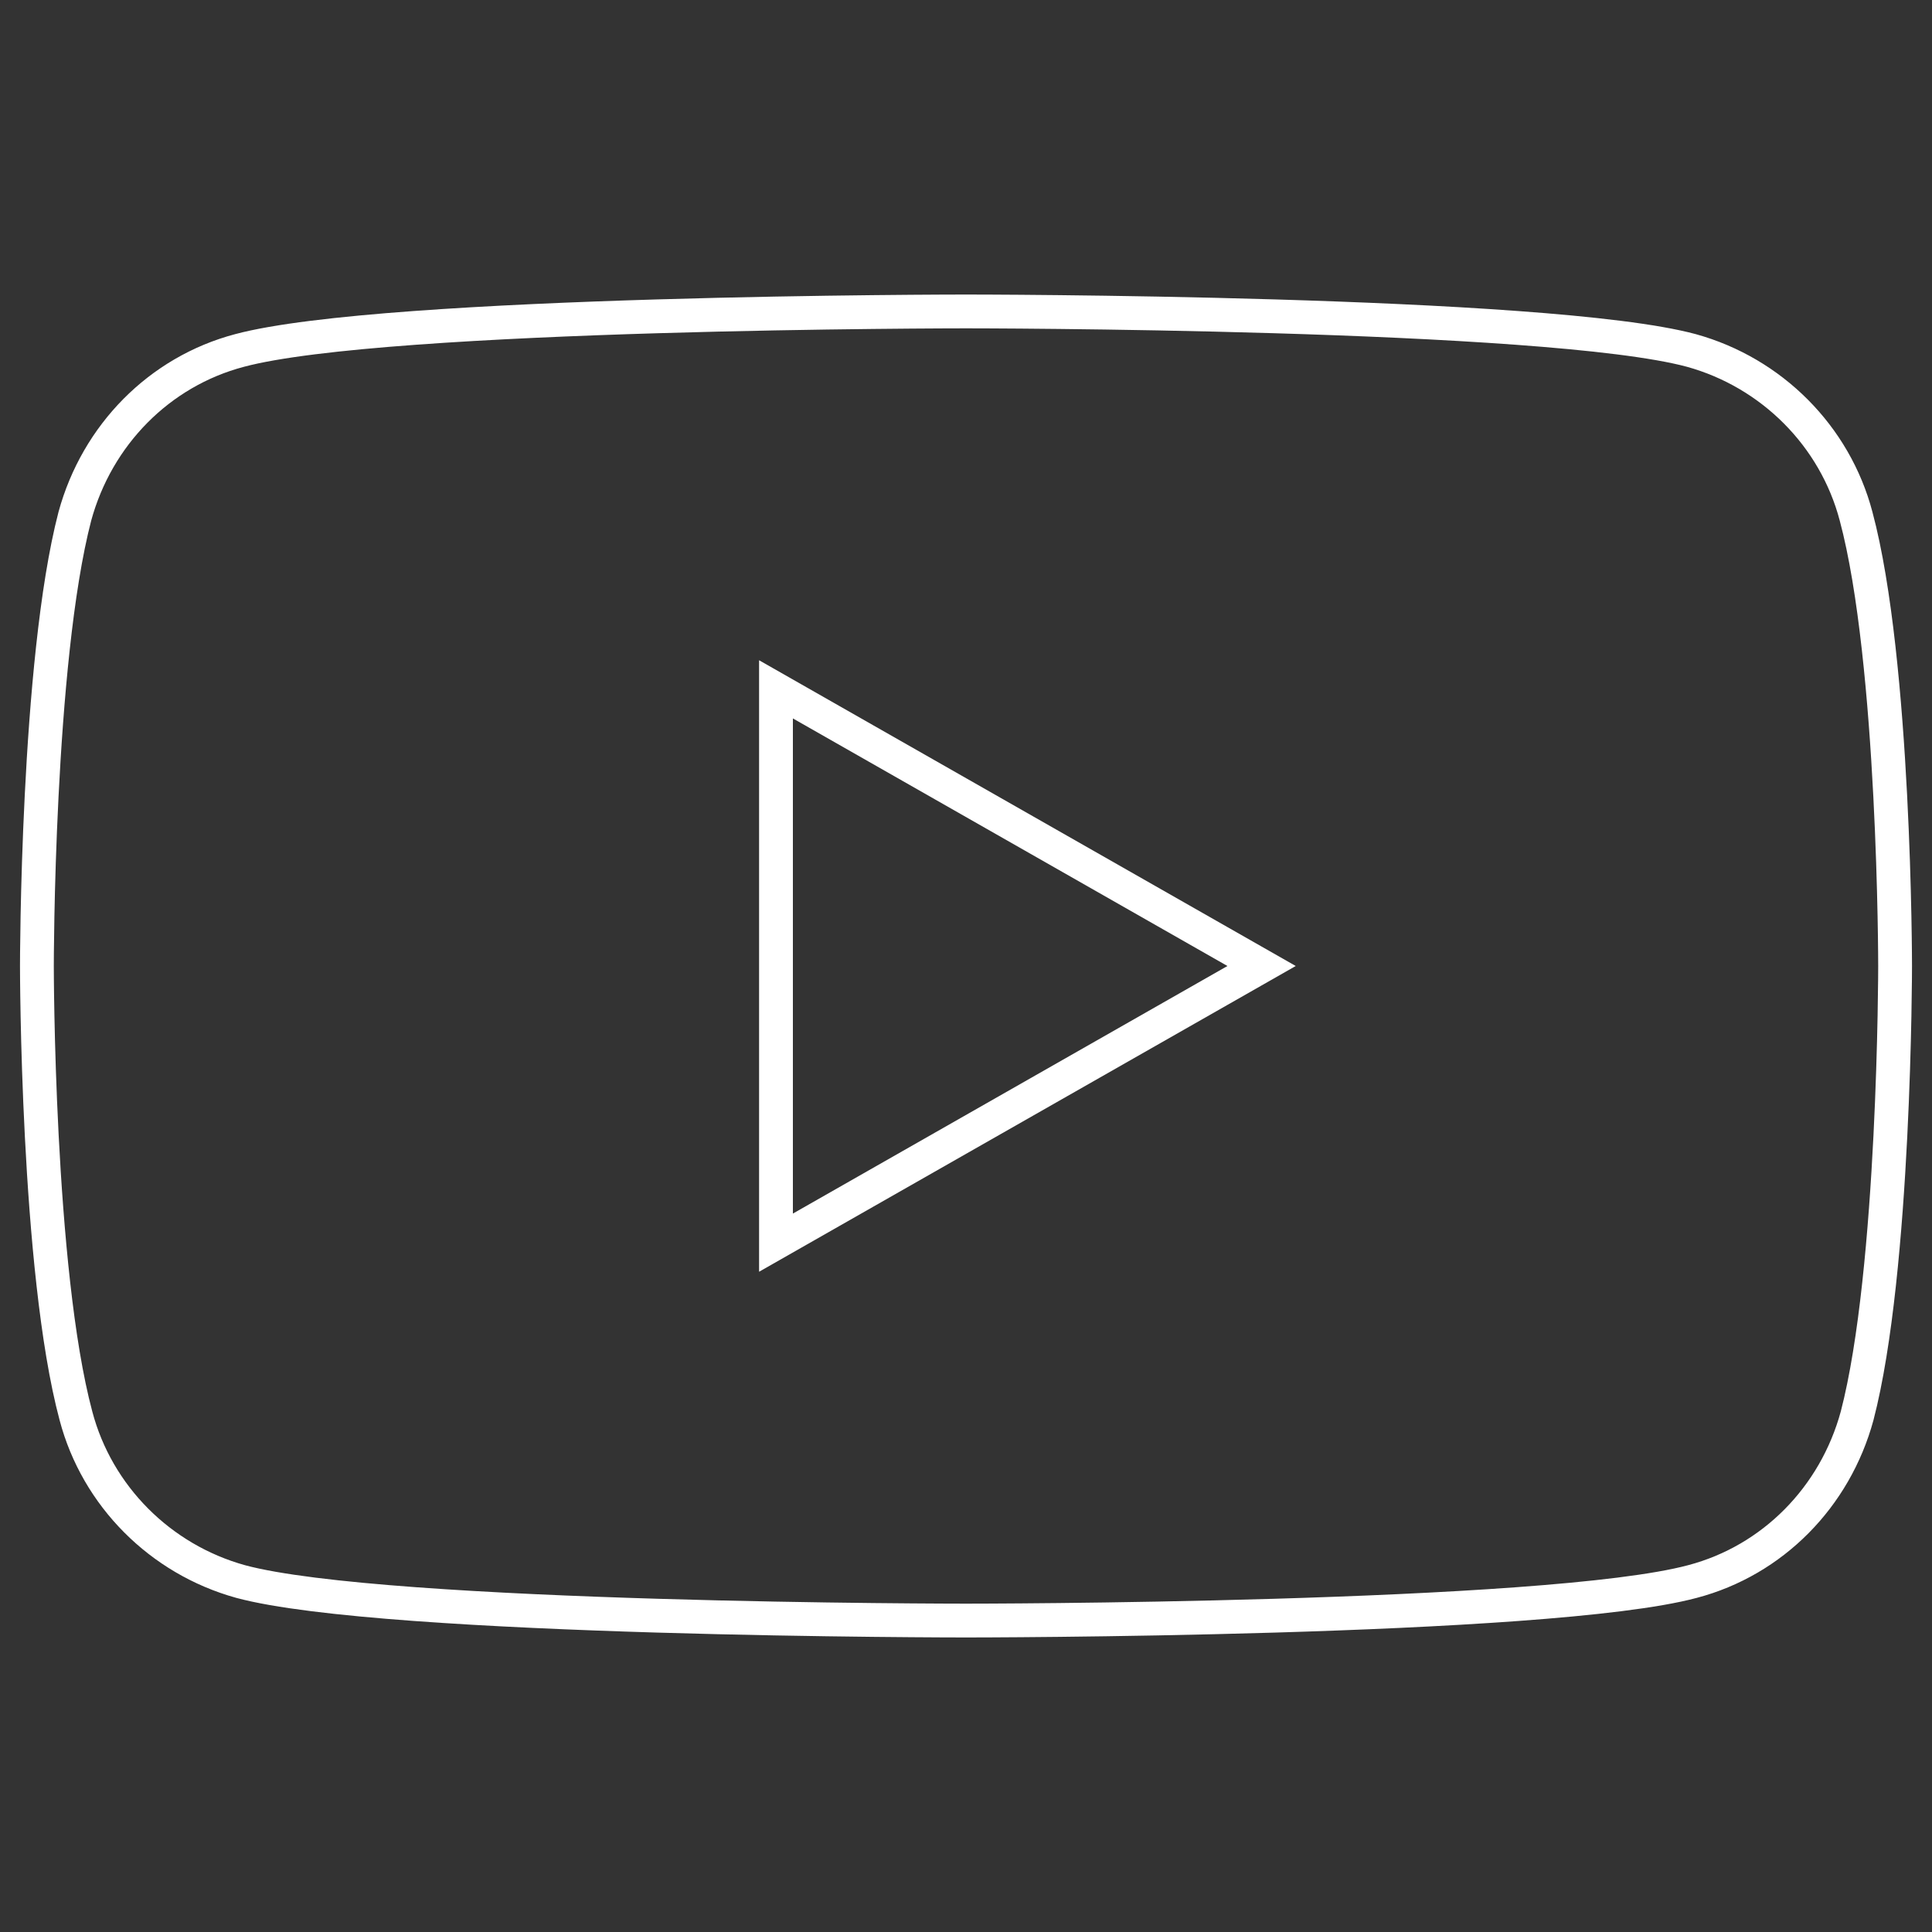 <?xml version="1.0" encoding="utf-8"?>
<!-- Generator: Adobe Illustrator 24.0.1, SVG Export Plug-In . SVG Version: 6.00 Build 0)  -->
<svg version="1.1" id="Layer_1" xmlns="http://www.w3.org/2000/svg" xmlns:xlink="http://www.w3.org/1999/xlink" x="0px" y="0px"
	 viewBox="0 0 2000 2000" style="enable-background:new 0 0 2000 2000;" xml:space="preserve">
<rect x="0" y="0" width="2000" height="2000" fill="#333333" stroke="none"/>
<style type="text/css">
	.st0{display:none;}
	.st1{fill:none;stroke:#FFFFFF;stroke-width:35;stroke-miterlimit:10;}
</style>
<path class="st0" d="M1552.5,37.2H436C215.8,37.2,37.2,215.8,37.2,436v1116.5c0,220.2,178.6,398.7,398.7,398.7h1116.5
	c220.3,0,398.7-178.6,398.7-398.7V436C1951.2,215.8,1772.7,37.2,1552.5,37.2z M675.2,1552.5H436V675.2h239.2V1552.5z M555.6,574.1
	c-77,0-139.6-63-139.6-140.7s62.5-140.7,139.6-140.7s139.6,63,139.6,140.7S632.7,574.1,555.6,574.1z M1632.2,1552.5H1393v-446.9
	c0-268.6-319-248.3-319,0v446.9H834.7V675.2H1074V816c111.3-206.2,558.2-221.5,558.2,197.5V1552.5z"/>
<g>
	<path class="st1" d="M1921.4,534.4c-21.9-83.1-87.4-148.6-170.5-171.6c-149.7-40.4-750.9-40.4-750.9-40.4s-601.1,0-752,40.4
		C165,384.7,100.5,450.2,77.5,534.4C38.2,685.2,38.2,1000,38.2,1000s0,314.8,40.4,465.6c21.9,83.1,87.4,148.6,170.5,171.6
		c149.7,40.4,750.9,40.4,750.9,40.4s601.1,0,752-40.4c83.1-21.9,147.6-87.4,170.5-171.6c39.3-150.8,39.3-465.6,39.3-465.6
		S1961.8,685.2,1921.4,534.4z"/>
	<polygon class="st1" points="803.3,1286.4 803.3,713.6 1306,1000 	"/>
</g>
</svg>
